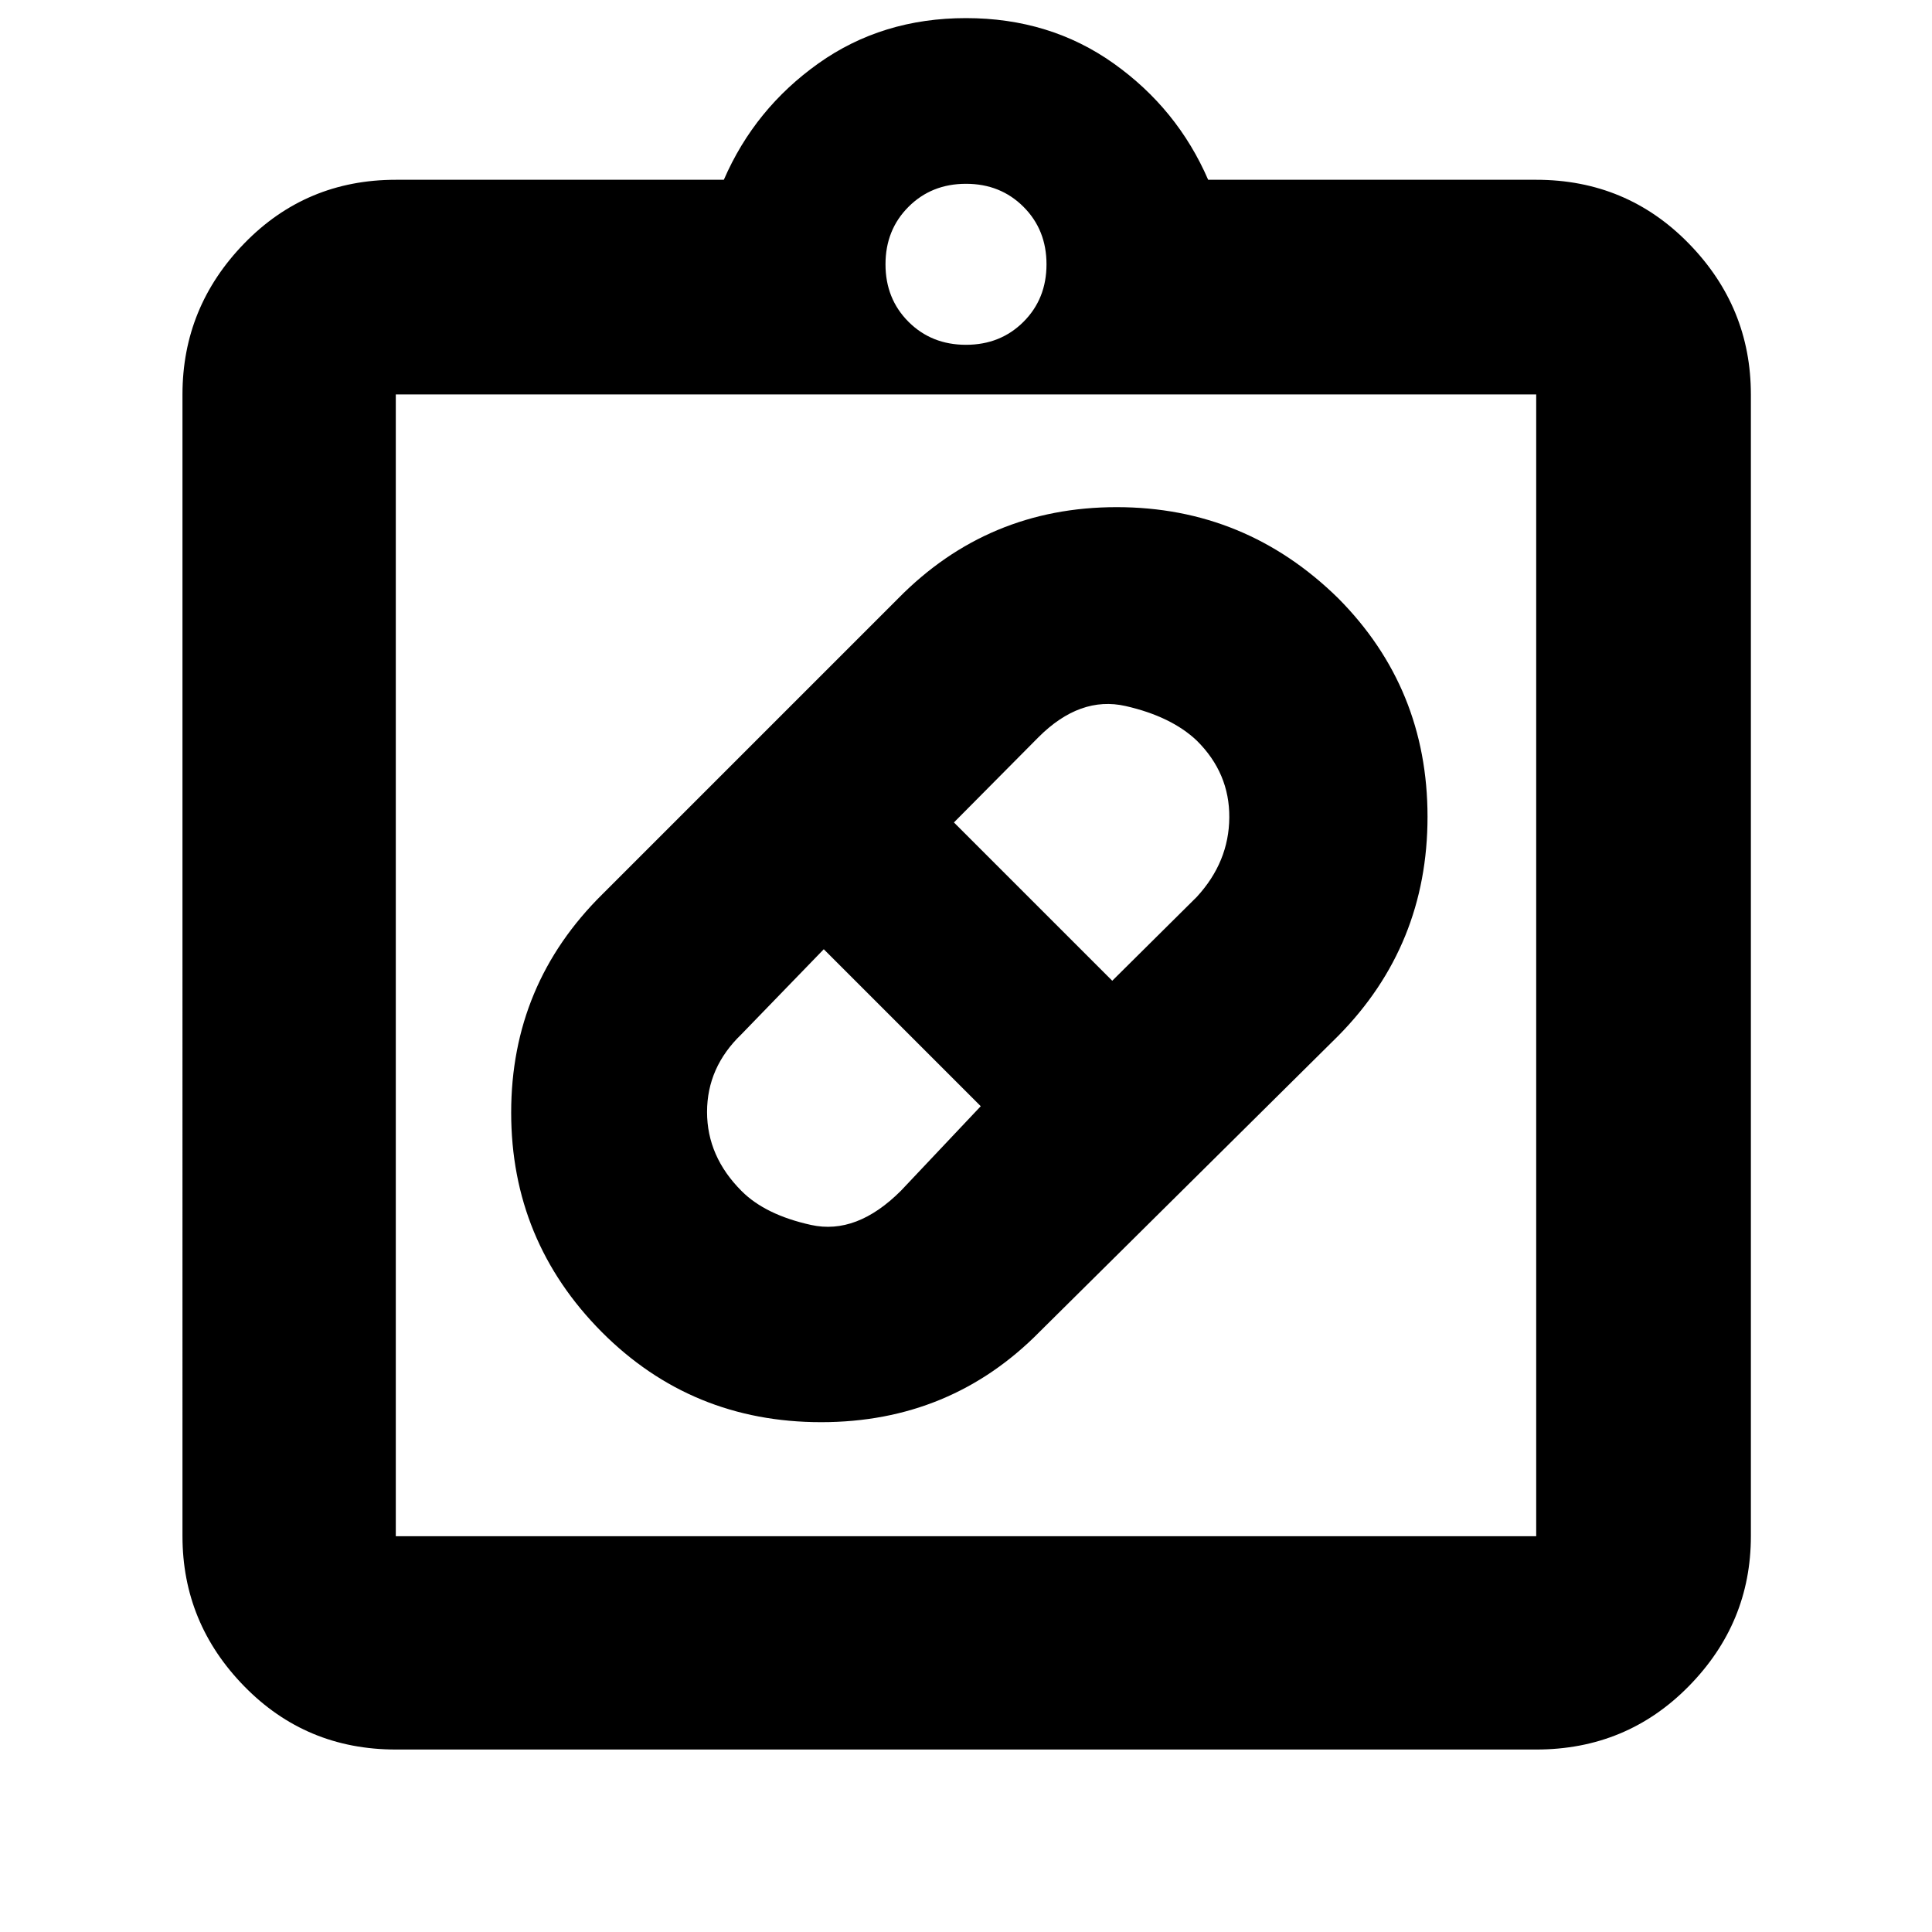 <svg xmlns="http://www.w3.org/2000/svg" height="40" viewBox="0 -960 960 960" width="40"><path d="M516.67-298.33q-44.28 45-108.64 45T299-298.14q-45-45.33-45-109.04 0-63.71 45.33-108.49l147-147Q490.94-708 554.87-708q63.94 0 110.03 45.23 44.43 44.68 44.43 108.61 0 63.92-44.33 108.83l-148.33 147Zm-148.15-69.82q11.81 11.82 34.48 16.82 22.67 5 44.67-17l39.66-42-78-78-41 42.33q-17 16.37-17 38.52 0 22.15 17.19 39.33ZM594.67-592q-12.67-12-35.34-17.17-22.66-5.16-43.33 15.5l-42 42.34 78.67 78.66 42-41.66q16-17.38 16.16-39.45.17-22.06-16.16-38.22Zm-398 501.33q-44.58 0-75.29-31.41-30.71-31.41-30.71-74.59V-764q0-43.45 30.71-75.06t75.29-31.61h163q15.33-35.33 47-57.83Q438.33-951 480-951t73.33 22.5q31.67 22.5 47 57.83h163q44.85 0 75.76 31.61Q870-807.45 870-764v567.33q0 43.18-30.91 74.59-30.91 31.41-75.76 31.41H196.67Zm0-106h566.66V-764H196.67v567.33Zm283.33-592q17.13 0 28.57-11.43Q520-811.53 520-828.67q0-17.13-11.43-28.56-11.44-11.44-28.57-11.44-17.13 0-28.57 11.44Q440-845.8 440-828.67q0 17.14 11.43 28.57 11.44 11.43 28.57 11.43Zm-283.33 592V-764v567.33Z"/></svg>